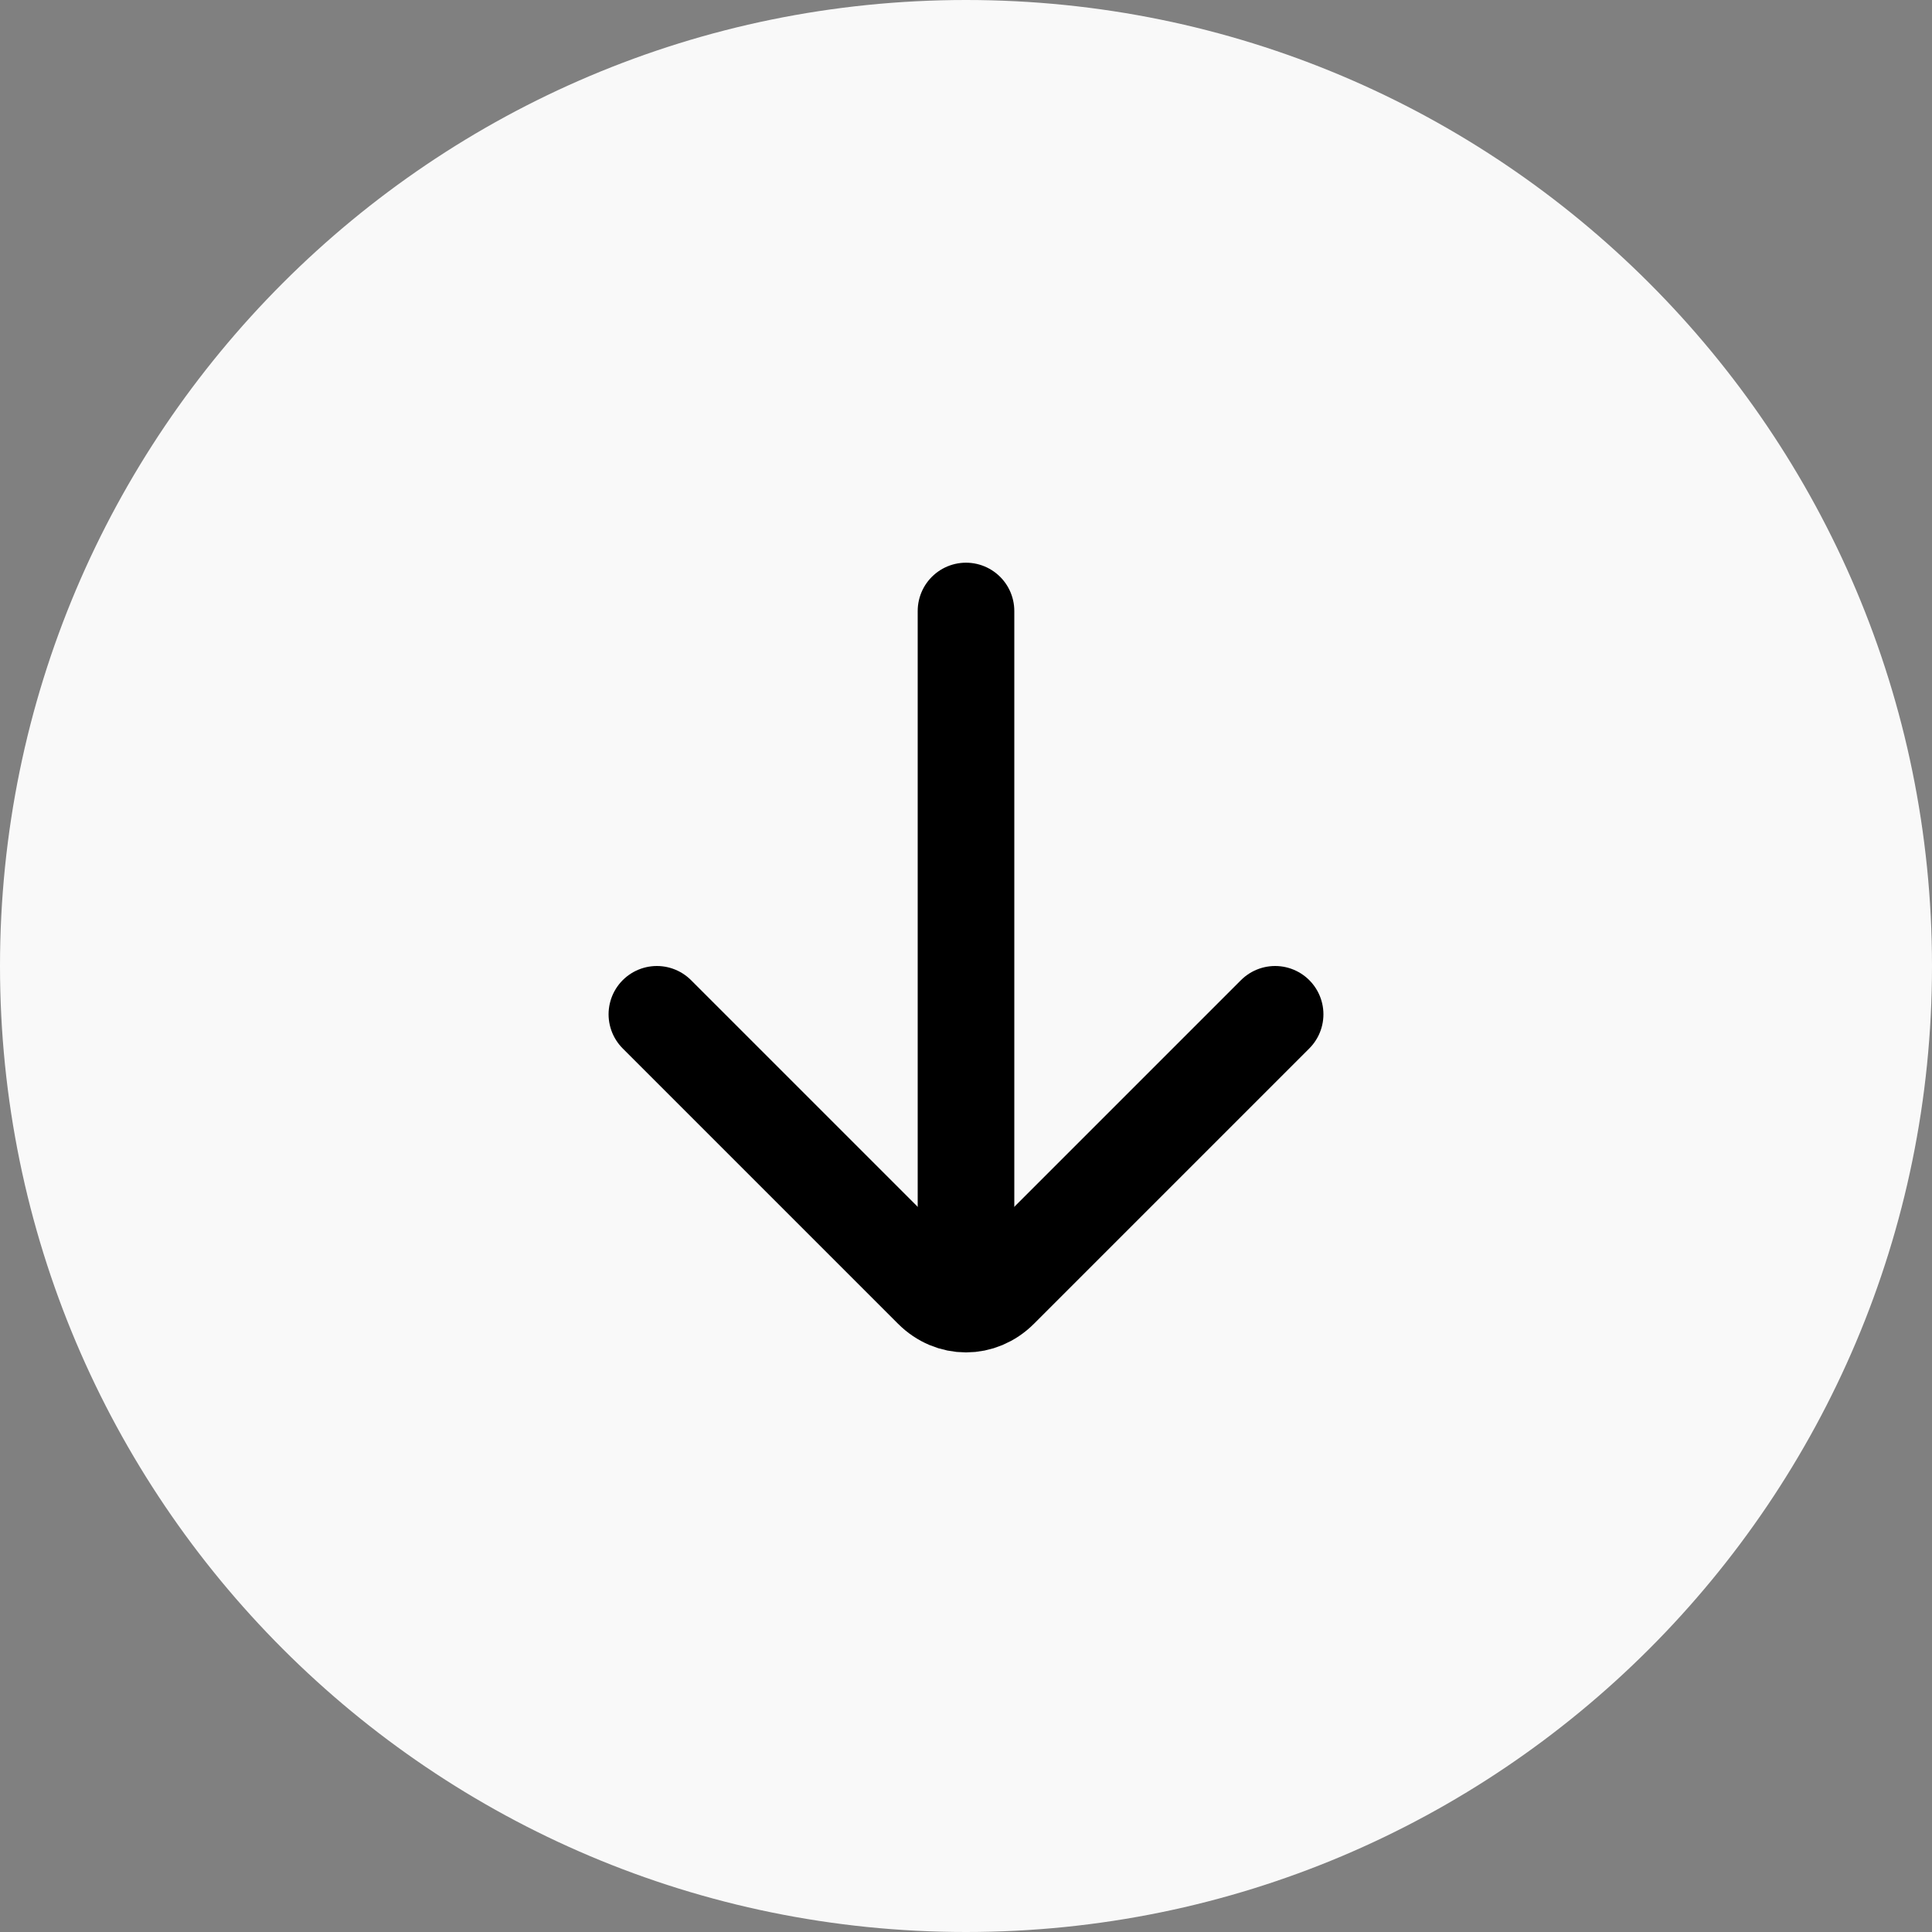 <svg width="32" height="32" viewBox="0 0 32 32" fill="none" xmlns="http://www.w3.org/2000/svg">
<rect x="0" y="0" width="32" height="32" fill="#808080" stroke="none"/>
<path d="M0 16C0 7.163 7.163 0 16 0C24.837 0 32 7.163 32 16C32 24.837 24.837 32 16 32C7.163 32 0 24.837 0 16Z" fill="#F9F9F9"/>
<path d="M16 10.12L16 21.12" stroke="black" stroke-width="1.6" stroke-miterlimit="10" stroke-linecap="round"/>
<path d="M21.12 16.8L16.56 21.36C16.24 21.68 15.76 21.68 15.44 21.36L10.88 16.8" stroke="black" stroke-width="1.6" stroke-miterlimit="10" stroke-linecap="round"/>
</svg>
